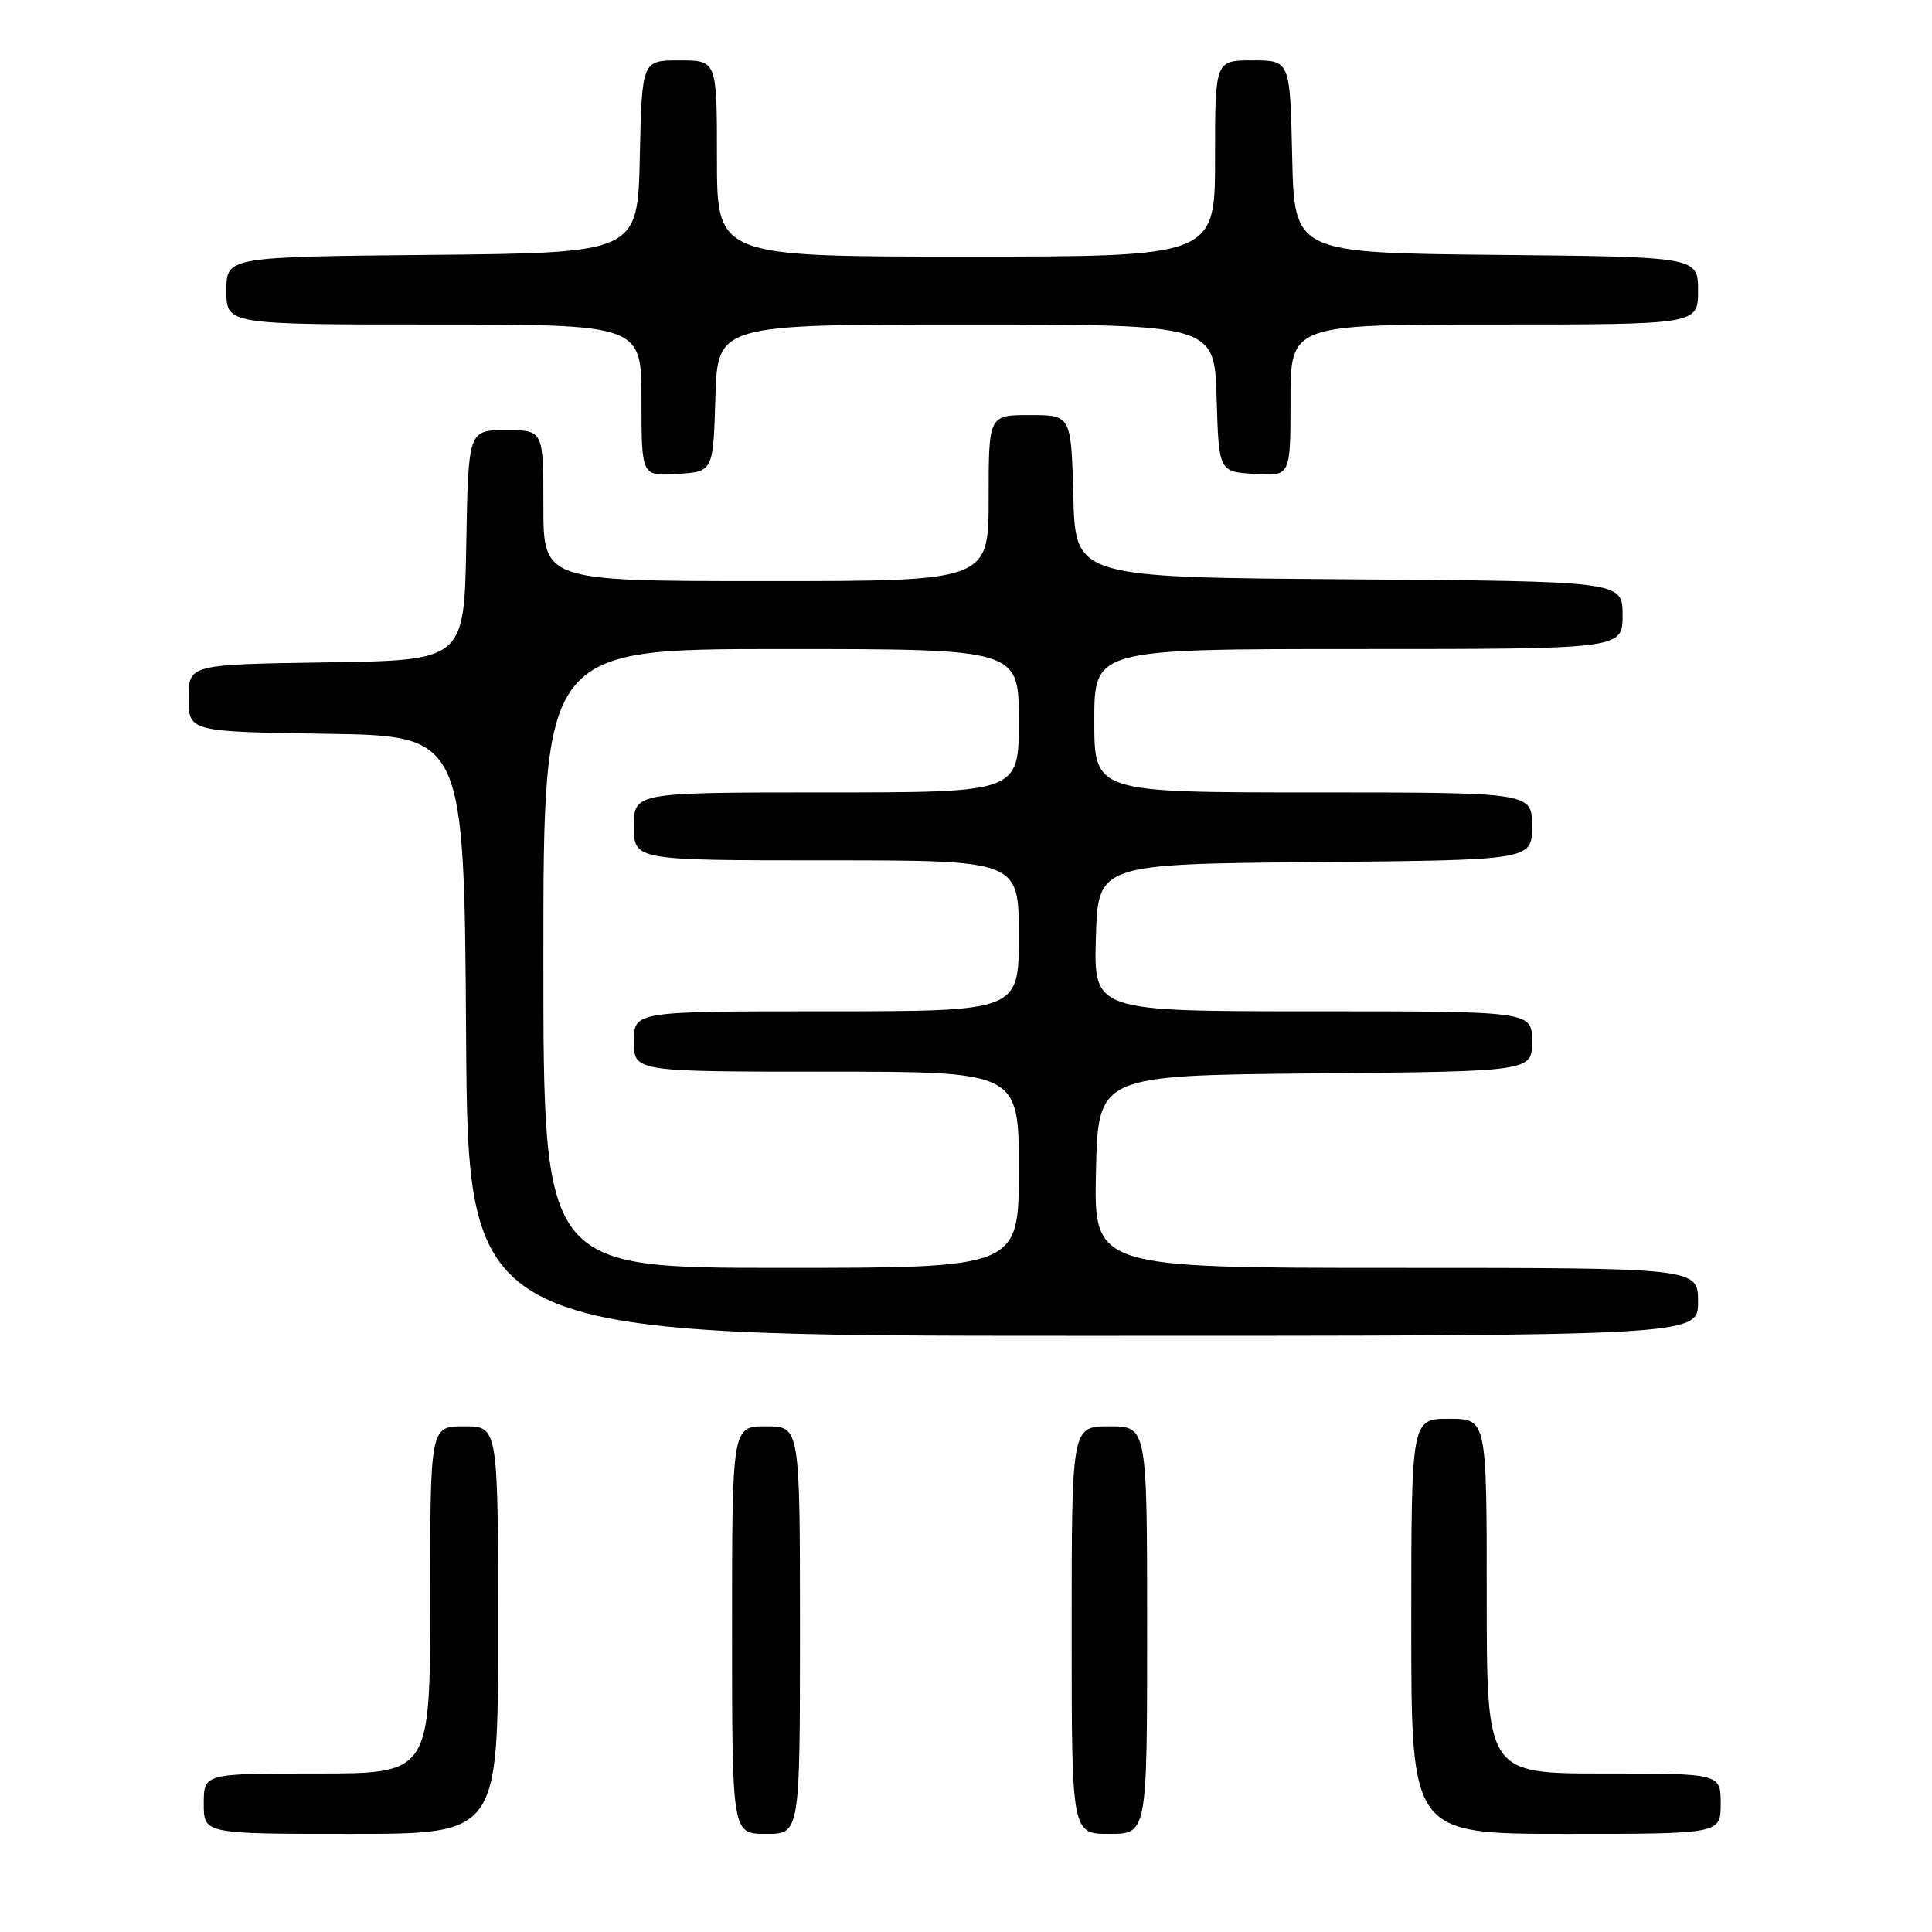 <?xml version="1.0" encoding="UTF-8" standalone="no"?>
<!DOCTYPE svg PUBLIC "-//W3C//DTD SVG 1.1//EN" "http://www.w3.org/Graphics/SVG/1.1/DTD/svg11.dtd" >
<svg xmlns="http://www.w3.org/2000/svg" xmlns:xlink="http://www.w3.org/1999/xlink" version="1.1" viewBox="0 0 256 256">
 <g >
 <path fill="currentColor"
d=" M 66.00 216.00 C 66.00 189.00 66.00 189.00 61.50 189.00 C 57.00 189.00 57.00 189.00 57.00 212.00 C 57.00 235.00 57.00 235.00 42.00 235.00 C 27.00 235.00 27.00 235.00 27.00 239.00 C 27.00 243.00 27.00 243.00 46.50 243.00 C 66.00 243.00 66.00 243.00 66.00 216.00 Z  M 106.00 216.00 C 106.00 189.00 106.00 189.00 101.50 189.00 C 97.00 189.00 97.00 189.00 97.00 216.00 C 97.00 243.00 97.00 243.00 101.50 243.00 C 106.00 243.00 106.00 243.00 106.00 216.00 Z  M 152.00 216.00 C 152.00 189.00 152.00 189.00 147.00 189.00 C 142.00 189.00 142.00 189.00 142.00 216.00 C 142.00 243.00 142.00 243.00 147.00 243.00 C 152.00 243.00 152.00 243.00 152.00 216.00 Z  M 228.00 239.00 C 228.00 235.00 228.00 235.00 212.50 235.00 C 197.00 235.00 197.00 235.00 197.00 211.50 C 197.00 188.00 197.00 188.00 192.00 188.00 C 187.00 188.00 187.00 188.00 187.00 215.50 C 187.00 243.00 187.00 243.00 207.50 243.00 C 228.00 243.00 228.00 243.00 228.00 239.00 Z  M 225.00 172.50 C 225.00 168.00 225.00 168.00 184.97 168.00 C 144.94 168.00 144.94 168.00 145.22 155.25 C 145.50 142.50 145.50 142.50 174.25 142.23 C 203.00 141.97 203.00 141.97 203.00 137.98 C 203.00 134.00 203.00 134.00 173.96 134.00 C 144.93 134.00 144.93 134.00 145.21 124.25 C 145.50 114.50 145.50 114.50 174.25 114.23 C 203.00 113.97 203.00 113.97 203.00 109.48 C 203.00 105.00 203.00 105.00 174.00 105.00 C 145.00 105.00 145.00 105.00 145.00 95.50 C 145.00 86.00 145.00 86.00 180.00 86.00 C 215.00 86.00 215.00 86.00 215.00 81.51 C 215.00 77.02 215.00 77.02 178.75 76.76 C 142.50 76.50 142.50 76.50 142.22 65.75 C 141.93 55.00 141.93 55.00 136.47 55.00 C 131.00 55.00 131.00 55.00 131.00 66.00 C 131.00 77.00 131.00 77.00 101.50 77.00 C 72.00 77.00 72.00 77.00 72.00 67.00 C 72.00 57.00 72.00 57.00 67.03 57.00 C 62.05 57.00 62.05 57.00 61.78 72.25 C 61.50 87.50 61.50 87.50 43.25 87.77 C 25.00 88.05 25.00 88.05 25.00 92.50 C 25.00 96.95 25.00 96.95 43.25 97.23 C 61.50 97.50 61.50 97.50 61.76 137.25 C 62.02 177.00 62.02 177.00 143.51 177.00 C 225.00 177.00 225.00 177.00 225.00 172.50 Z  M 94.79 52.75 C 95.07 43.00 95.07 43.00 128.00 43.00 C 160.93 43.00 160.93 43.00 161.21 52.75 C 161.50 62.50 161.50 62.50 166.25 62.80 C 171.00 63.11 171.00 63.11 171.00 53.05 C 171.00 43.00 171.00 43.00 198.00 43.00 C 225.00 43.00 225.00 43.00 225.00 38.52 C 225.00 34.03 225.00 34.03 198.25 33.77 C 171.50 33.50 171.50 33.50 171.22 20.75 C 170.94 8.00 170.94 8.00 165.97 8.00 C 161.00 8.00 161.00 8.00 161.00 21.00 C 161.00 34.00 161.00 34.00 128.00 34.00 C 95.00 34.00 95.00 34.00 95.00 21.00 C 95.00 8.00 95.00 8.00 90.03 8.00 C 85.06 8.00 85.06 8.00 84.78 20.75 C 84.50 33.50 84.50 33.50 57.25 33.77 C 30.00 34.03 30.00 34.03 30.00 38.52 C 30.00 43.00 30.00 43.00 57.50 43.00 C 85.00 43.00 85.00 43.00 85.00 53.05 C 85.00 63.11 85.00 63.11 89.75 62.80 C 94.50 62.50 94.50 62.50 94.79 52.75 Z  M 72.00 127.00 C 72.00 86.00 72.00 86.00 103.50 86.00 C 135.00 86.00 135.00 86.00 135.00 95.50 C 135.00 105.00 135.00 105.00 109.50 105.00 C 84.00 105.00 84.00 105.00 84.00 109.50 C 84.00 114.00 84.00 114.00 109.50 114.00 C 135.00 114.00 135.00 114.00 135.00 124.00 C 135.00 134.00 135.00 134.00 109.50 134.00 C 84.00 134.00 84.00 134.00 84.00 138.00 C 84.00 142.00 84.00 142.00 109.50 142.00 C 135.00 142.00 135.00 142.00 135.00 155.00 C 135.00 168.00 135.00 168.00 103.50 168.00 C 72.00 168.00 72.00 168.00 72.00 127.00 Z "/>
</g>
</svg>